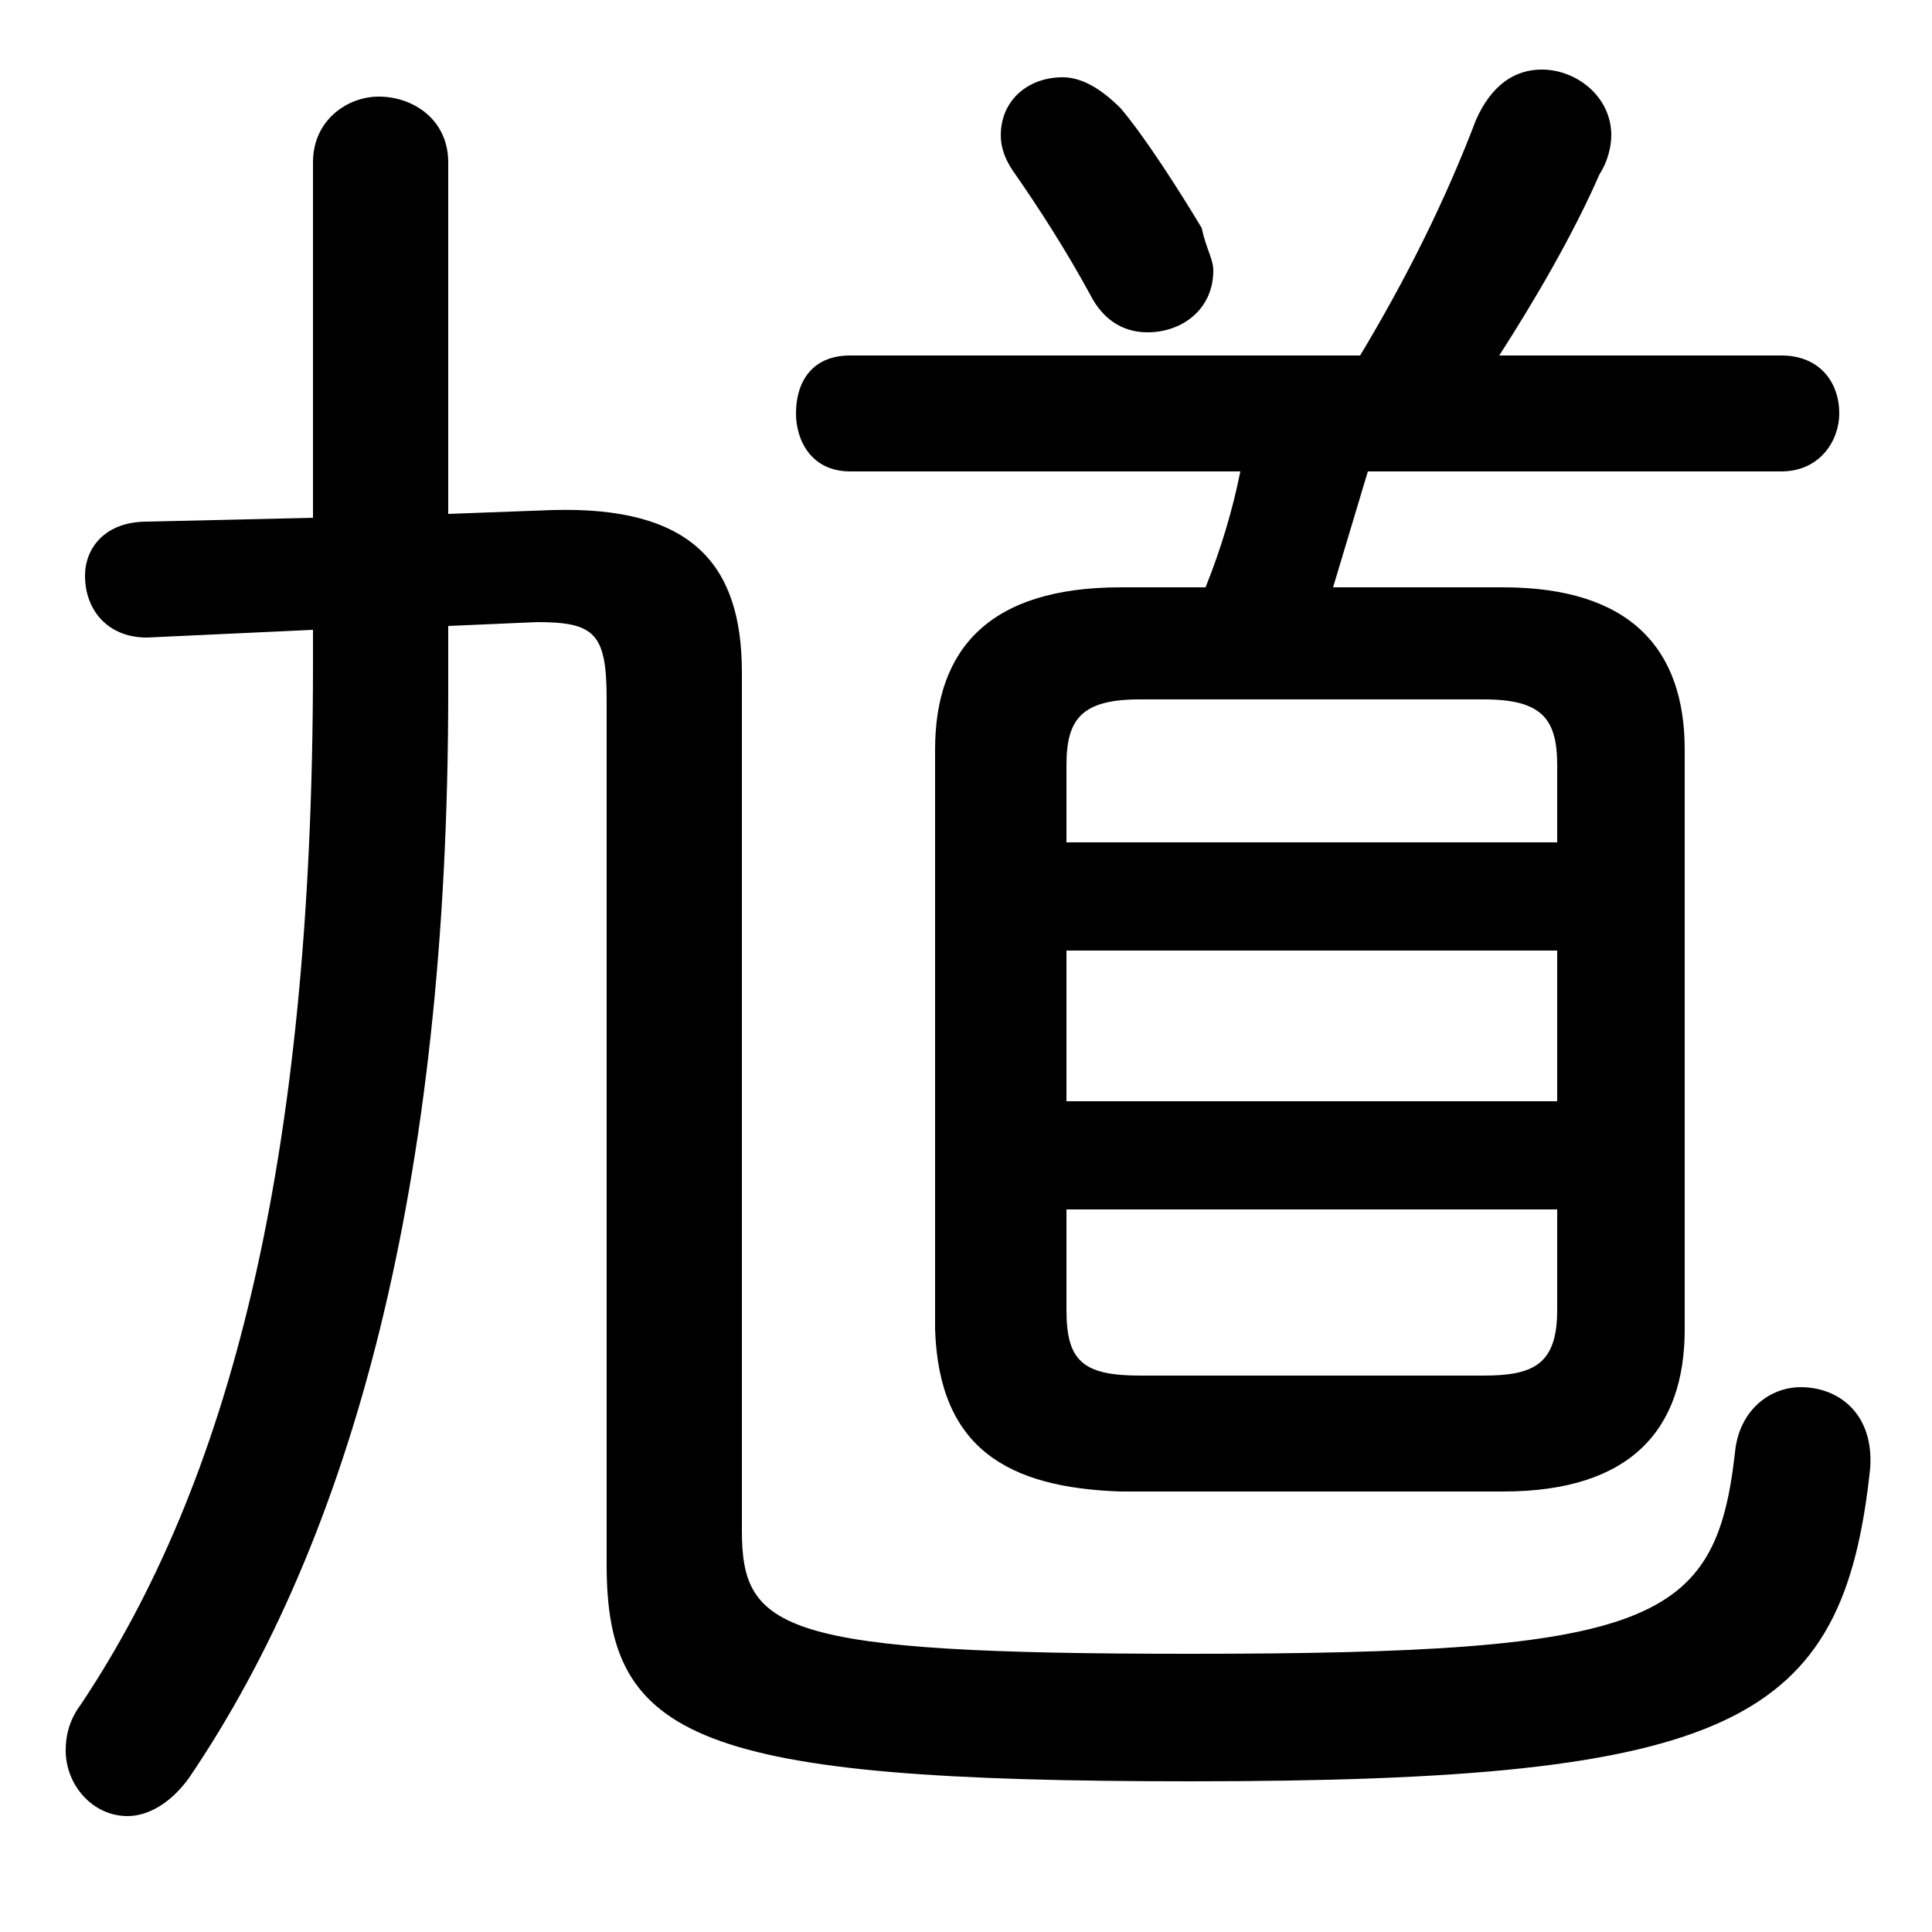 <svg xmlns="http://www.w3.org/2000/svg" viewBox="0 -44.0 50.0 50.0">
    <rect x="0" y="-44.0" width="50.0" height="50.0" fill="#808080" stroke="none"/>
    <g transform="scale(1, -1)">
        <!-- ボディの枠 -->
        <rect x="0" y="-6.0" width="50.0" height="50.0"
            stroke="white" fill="white"/>
        <!-- グリフ座標系の原点 -->
        <circle cx="0" cy="0" r="5" fill="white"/>
        <!-- グリフのアウトライン -->
        <g style="fill:black;stroke:#000000;stroke-width:0;stroke-linecap:round;stroke-linejoin:round;">
        <path d="M 34.5 28.8 C 34.8 29.8 35.1 30.8 35.4 31.8 L 46.1 31.8 C 47.1 31.8 47.6 32.6 47.6 33.3 C 47.6 34.1 47.1 34.8 46.1 34.8 L 38.8 34.8 C 39.7 36.2 40.7 37.9 41.4 39.5 C 41.6 39.8 41.7 40.2 41.7 40.5 C 41.7 41.5 40.8 42.2 39.9 42.2 C 39.2 42.2 38.6 41.8 38.2 40.9 C 37.4 38.8 36.4 36.8 35.2 34.8 L 22.0 34.8 C 21.0 34.8 20.6 34.1 20.6 33.3 C 20.6 32.6 21.0 31.8 22.0 31.8 L 32.1 31.8 C 31.9 30.8 31.6 29.8 31.2 28.8 L 29.0 28.8 C 25.6 28.8 24.2 27.2 24.2 24.6 L 24.2 9.6 C 24.3 6.5 26.1 5.5 29.0 5.4 L 38.9 5.4 C 42.2 5.4 43.6 7.0 43.6 9.6 L 43.6 24.6 C 43.6 27.2 42.2 28.8 38.9 28.8 Z M 29.5 8.4 C 28.0 8.4 27.6 8.8 27.6 10.1 L 27.6 12.7 L 40.3 12.7 L 40.3 10.1 C 40.3 8.7 39.7 8.4 38.4 8.4 Z M 27.6 19.4 L 40.3 19.4 L 40.3 15.5 L 27.6 15.5 Z M 40.3 22.2 L 27.6 22.2 L 27.6 24.2 C 27.6 25.4 28.0 25.9 29.5 25.9 L 38.4 25.9 C 39.9 25.9 40.3 25.4 40.3 24.2 Z M 11.6 30.7 L 11.6 39.8 C 11.6 40.9 10.7 41.5 9.8 41.5 C 9.0 41.5 8.1 40.9 8.1 39.8 L 8.1 30.6 L 3.8 30.5 C 2.7 30.5 2.2 29.8 2.2 29.1 C 2.2 28.2 2.8 27.5 3.8 27.5 L 8.1 27.7 L 8.1 26.8 C 8.1 13.8 5.9 5.6 2.1 -0.1 C 1.8 -0.5 1.7 -0.9 1.7 -1.3 C 1.7 -2.2 2.4 -3.0 3.3 -3.0 C 3.8 -3.0 4.4 -2.7 4.9 -2.0 C 9.1 4.2 11.6 13.3 11.6 26.1 L 11.6 27.8 L 13.9 27.9 C 15.4 27.9 15.7 27.6 15.7 25.9 L 15.7 3.5 C 15.7 -1.0 18.0 -2.1 30.8 -2.1 C 44.9 -2.1 47.7 -0.6 48.4 6.0 C 48.5 7.4 47.6 8.1 46.6 8.1 C 45.8 8.1 45.0 7.5 44.9 6.4 C 44.4 2.0 42.8 1.2 30.8 1.2 C 20.2 1.2 19.2 1.8 19.2 4.4 L 19.2 26.6 C 19.2 29.4 17.9 30.9 14.3 30.8 Z M 26.2 39.6 C 26.9 38.6 27.6 37.5 28.2 36.4 C 28.6 35.6 29.2 35.4 29.7 35.4 C 30.6 35.4 31.4 36.0 31.4 37.0 C 31.4 37.3 31.2 37.6 31.1 38.1 C 30.5 39.1 29.6 40.5 29.0 41.2 C 28.5 41.7 28.0 42.0 27.5 42.0 C 26.6 42.0 25.9 41.4 25.9 40.5 C 25.9 40.2 26.0 39.9 26.2 39.6 Z"/>
    </g>
    </g>
</svg>
